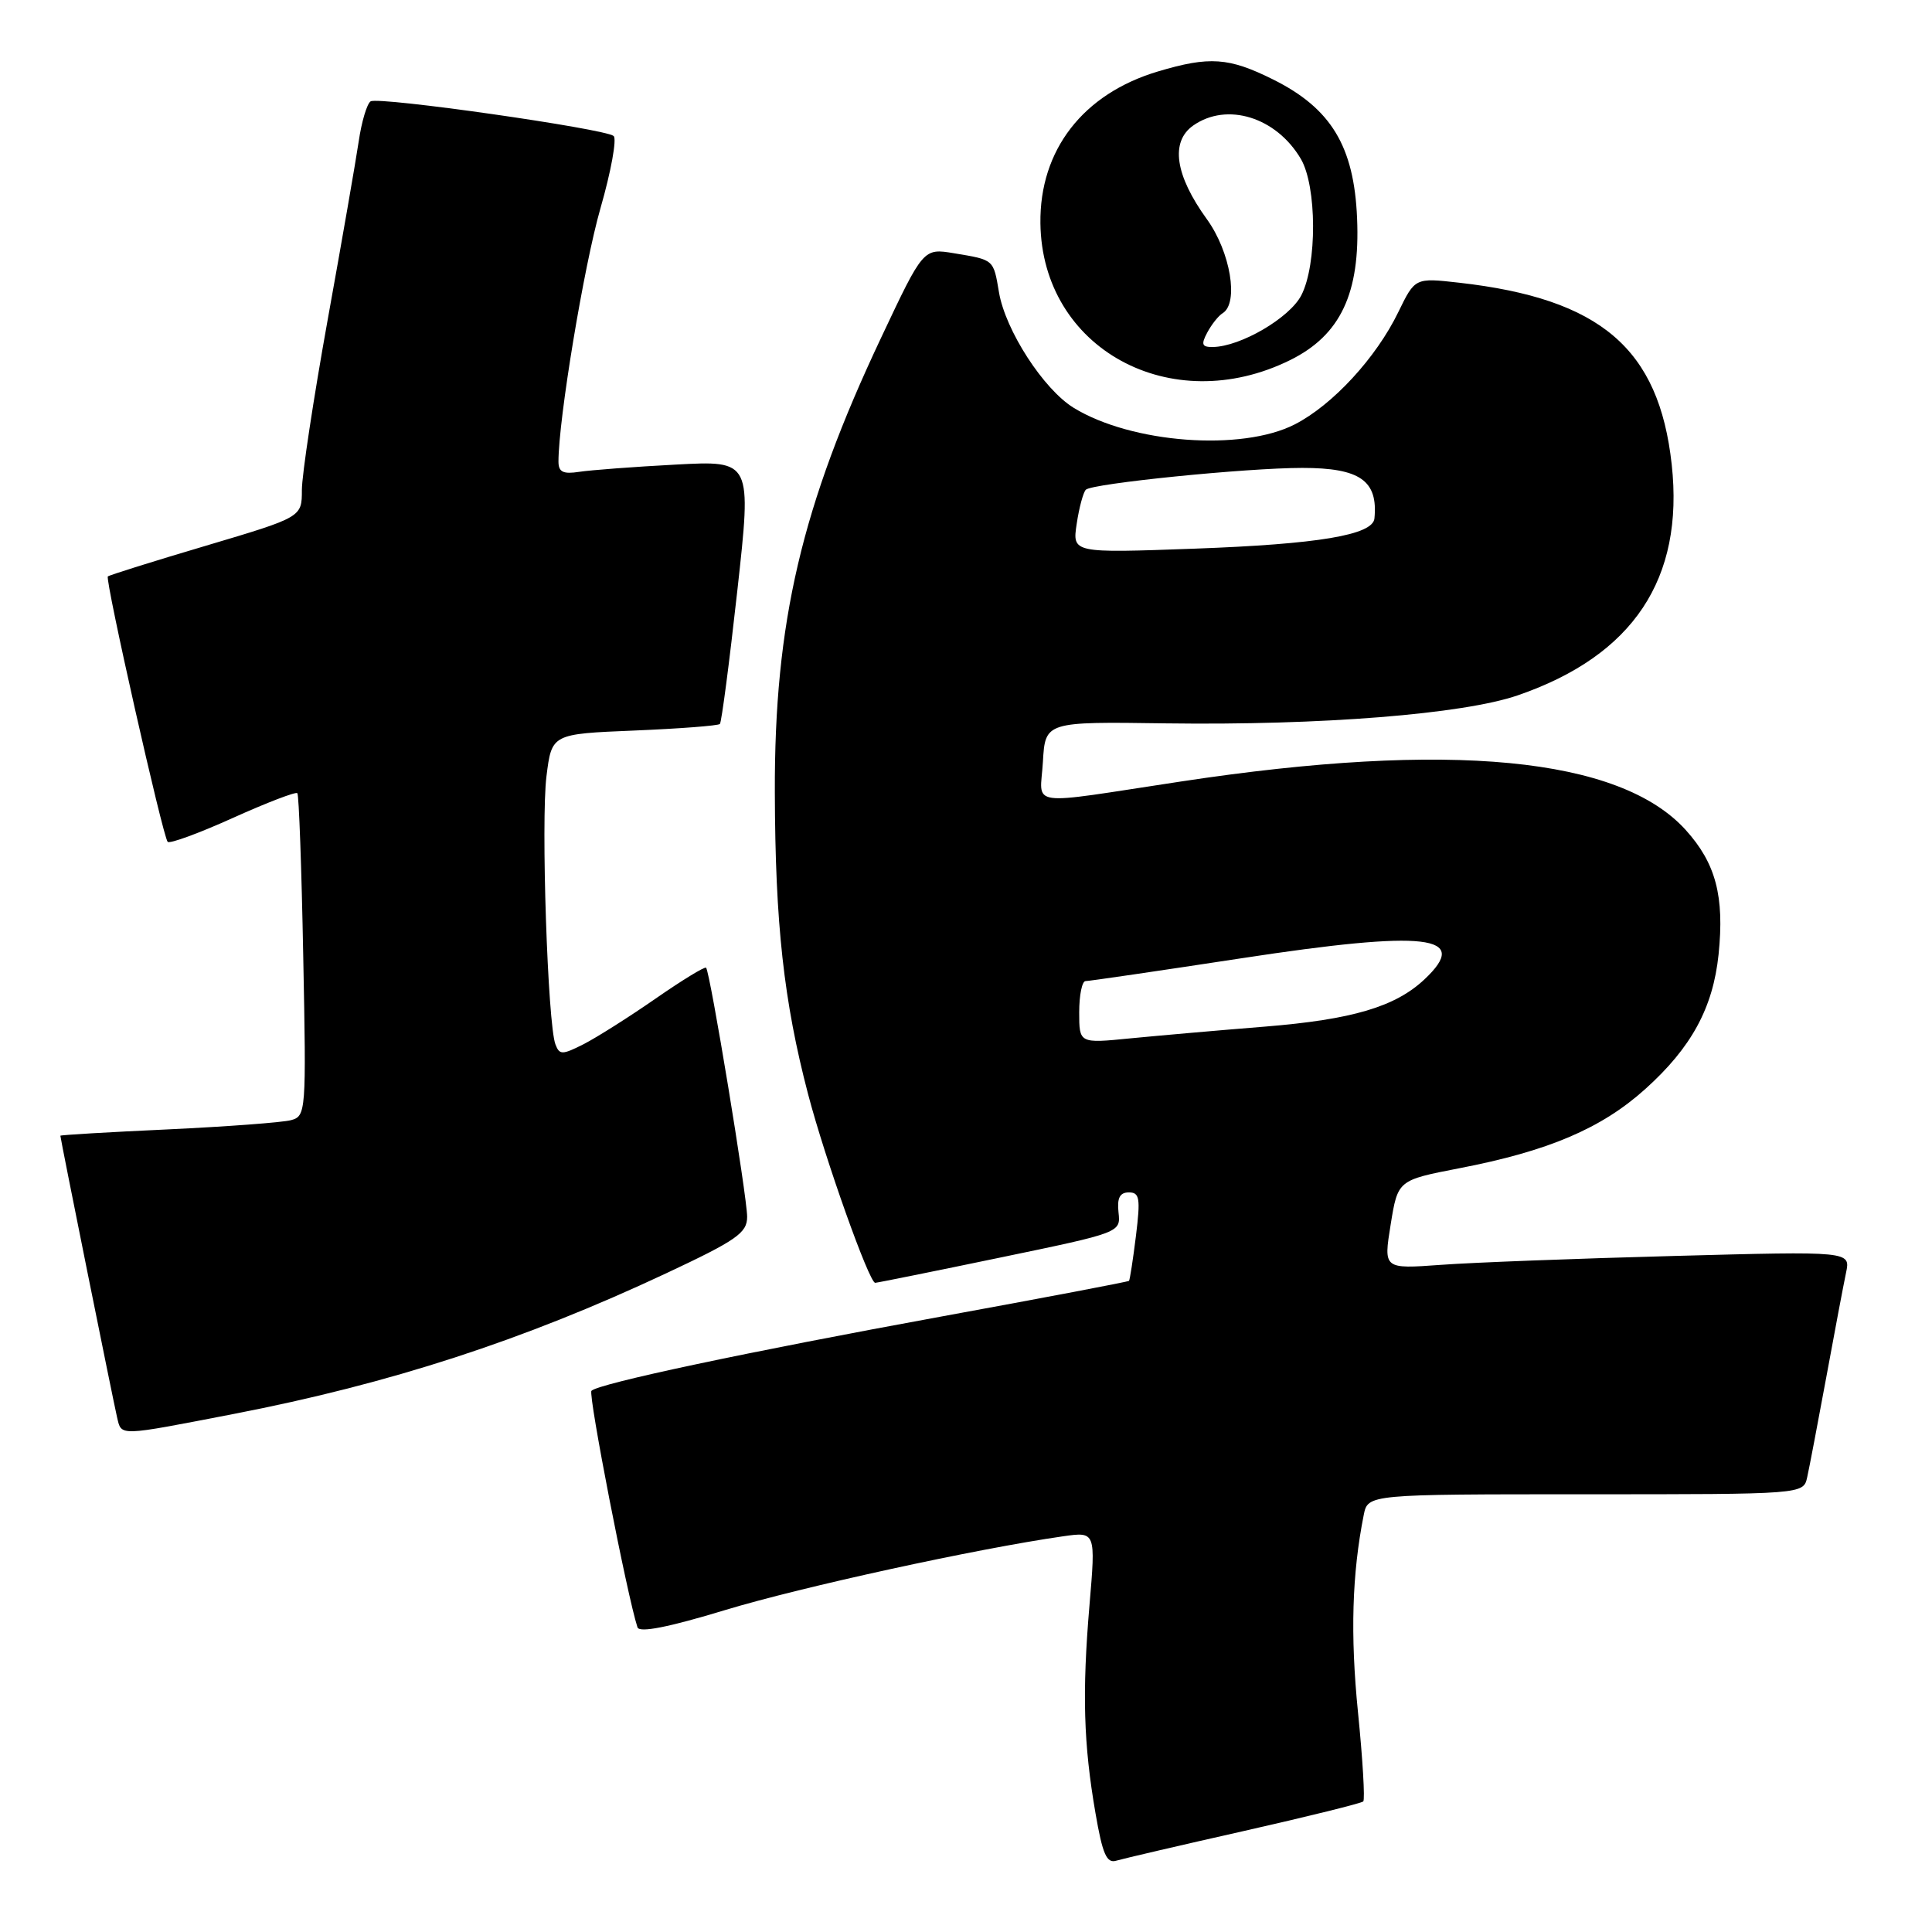 <?xml version="1.0" encoding="UTF-8" standalone="no"?>
<!DOCTYPE svg PUBLIC "-//W3C//DTD SVG 1.1//EN" "http://www.w3.org/Graphics/SVG/1.1/DTD/svg11.dtd" >
<svg xmlns="http://www.w3.org/2000/svg" xmlns:xlink="http://www.w3.org/1999/xlink" version="1.1" viewBox="0 0 256 256">
 <g >
 <path fill="currentColor"
d=" M 164.85 242.61 C 173.29 240.70 180.39 238.94 180.64 238.70 C 180.88 238.45 180.57 233.13 179.94 226.88 C 178.91 216.61 179.15 208.54 180.70 200.75 C 181.25 198.00 181.25 198.00 210.11 198.00 C 238.96 198.00 238.96 198.00 239.46 195.75 C 239.74 194.51 240.87 188.55 241.99 182.50 C 243.10 176.45 244.28 170.21 244.61 168.64 C 245.21 165.79 245.21 165.79 221.85 166.42 C 209.01 166.76 195.08 167.29 190.91 167.60 C 183.32 168.15 183.32 168.15 184.27 162.26 C 185.22 156.38 185.22 156.38 193.36 154.80 C 205.15 152.53 212.20 149.53 218.00 144.31 C 224.13 138.80 226.98 133.55 227.72 126.47 C 228.51 118.77 227.36 114.40 223.37 109.98 C 214.63 100.31 192.13 98.15 156.50 103.55 C 135.63 106.71 137.84 107.03 138.19 100.96 C 138.50 95.62 138.50 95.62 154.50 95.85 C 175.02 96.13 193.89 94.63 201.13 92.13 C 216.41 86.86 223.17 76.71 221.51 61.54 C 219.82 46.18 212.10 39.58 193.34 37.46 C 187.50 36.80 187.50 36.80 185.28 41.36 C 182.34 47.42 176.58 53.66 171.57 56.23 C 164.52 59.84 149.93 58.74 142.27 54.04 C 138.27 51.58 133.22 43.77 132.37 38.73 C 131.63 34.35 131.74 34.44 126.43 33.56 C 122.35 32.88 122.35 32.88 116.78 44.69 C 106.20 67.08 102.60 82.47 102.67 105.00 C 102.72 122.41 103.85 132.67 107.08 145.00 C 109.32 153.55 115.18 170.01 115.97 169.98 C 116.26 169.97 123.70 168.47 132.50 166.64 C 148.50 163.32 148.50 163.32 148.21 160.66 C 148.00 158.74 148.38 158.00 149.58 158.00 C 151.01 158.00 151.13 158.78 150.52 163.75 C 150.13 166.91 149.71 169.60 149.60 169.72 C 149.49 169.84 138.34 171.96 124.82 174.43 C 98.99 179.15 79.34 183.32 78.37 184.29 C 77.91 184.76 83.10 211.46 84.47 215.63 C 84.72 216.38 88.59 215.62 96.12 213.33 C 106.26 210.26 129.41 205.21 140.85 203.57 C 145.19 202.95 145.19 202.95 144.36 212.72 C 143.38 224.29 143.57 231.08 145.16 240.27 C 146.09 245.68 146.64 246.94 147.91 246.55 C 148.79 246.29 156.41 244.51 164.85 242.61 Z  M 31.00 187.35 C 51.71 183.34 69.32 177.61 88.25 168.73 C 97.63 164.33 99.00 163.37 99.00 161.23 C 99.00 158.55 94.09 128.76 93.56 128.23 C 93.38 128.05 90.37 129.89 86.87 132.32 C 83.37 134.75 79.08 137.46 77.35 138.35 C 74.50 139.79 74.14 139.80 73.60 138.39 C 72.57 135.73 71.67 108.76 72.41 102.86 C 73.11 97.25 73.11 97.25 84.05 96.80 C 90.06 96.55 95.16 96.16 95.39 95.93 C 95.61 95.69 96.65 87.74 97.70 78.26 C 99.61 61.02 99.61 61.02 89.55 61.56 C 84.02 61.85 78.26 62.29 76.75 62.52 C 74.62 62.85 74.00 62.55 74.00 61.16 C 74.00 55.57 77.37 35.24 79.56 27.61 C 80.97 22.72 81.75 18.40 81.31 18.02 C 80.17 17.05 50.18 12.77 49.11 13.43 C 48.63 13.73 47.91 16.12 47.53 18.74 C 47.14 21.36 45.29 32.01 43.41 42.42 C 41.54 52.82 40.00 62.95 40.00 64.93 C 40.00 68.53 40.00 68.53 27.29 72.31 C 20.30 74.38 14.45 76.22 14.29 76.38 C 13.89 76.78 21.59 110.92 22.22 111.55 C 22.49 111.83 26.39 110.40 30.88 108.37 C 35.36 106.35 39.20 104.88 39.40 105.10 C 39.61 105.32 39.96 115.03 40.18 126.69 C 40.59 147.37 40.55 147.89 38.55 148.43 C 37.42 148.73 30.09 149.28 22.25 149.65 C 14.41 150.01 8.00 150.39 8.00 150.49 C 8.00 150.87 15.01 185.65 15.51 187.79 C 16.12 190.33 15.52 190.34 31.00 187.35 Z  M 170.96 47.71 C 177.63 44.41 180.25 38.85 179.82 28.91 C 179.42 19.38 176.38 14.36 168.69 10.53 C 162.83 7.61 160.26 7.43 153.43 9.47 C 143.51 12.43 137.74 19.88 137.86 29.58 C 138.06 46.18 155.14 55.53 170.96 47.71 Z  M 143.00 134.13 C 143.00 131.86 143.38 130.00 143.84 130.00 C 144.31 130.00 153.59 128.64 164.47 126.98 C 189.07 123.22 194.99 123.91 188.74 129.78 C 184.87 133.41 179.19 135.09 167.63 136.03 C 161.51 136.52 153.46 137.23 149.75 137.59 C 143.00 138.26 143.00 138.26 143.00 134.13 Z  M 142.67 69.40 C 142.99 67.25 143.54 65.23 143.88 64.89 C 144.73 64.06 165.15 62.00 172.56 62.00 C 180.21 62.00 182.61 63.68 182.12 68.70 C 181.90 70.89 174.71 72.10 158.29 72.70 C 142.08 73.29 142.08 73.29 142.67 69.40 Z  M 159.97 44.06 C 160.54 42.99 161.46 41.83 162.01 41.50 C 164.18 40.15 163.04 33.36 159.92 29.05 C 155.70 23.22 155.05 18.78 158.11 16.63 C 162.58 13.50 169.10 15.52 172.36 21.04 C 174.50 24.66 174.54 35.05 172.43 39.13 C 170.88 42.13 164.37 45.93 160.71 45.98 C 159.26 46.00 159.12 45.65 159.97 44.06 Z "/>
</g>
</svg>
